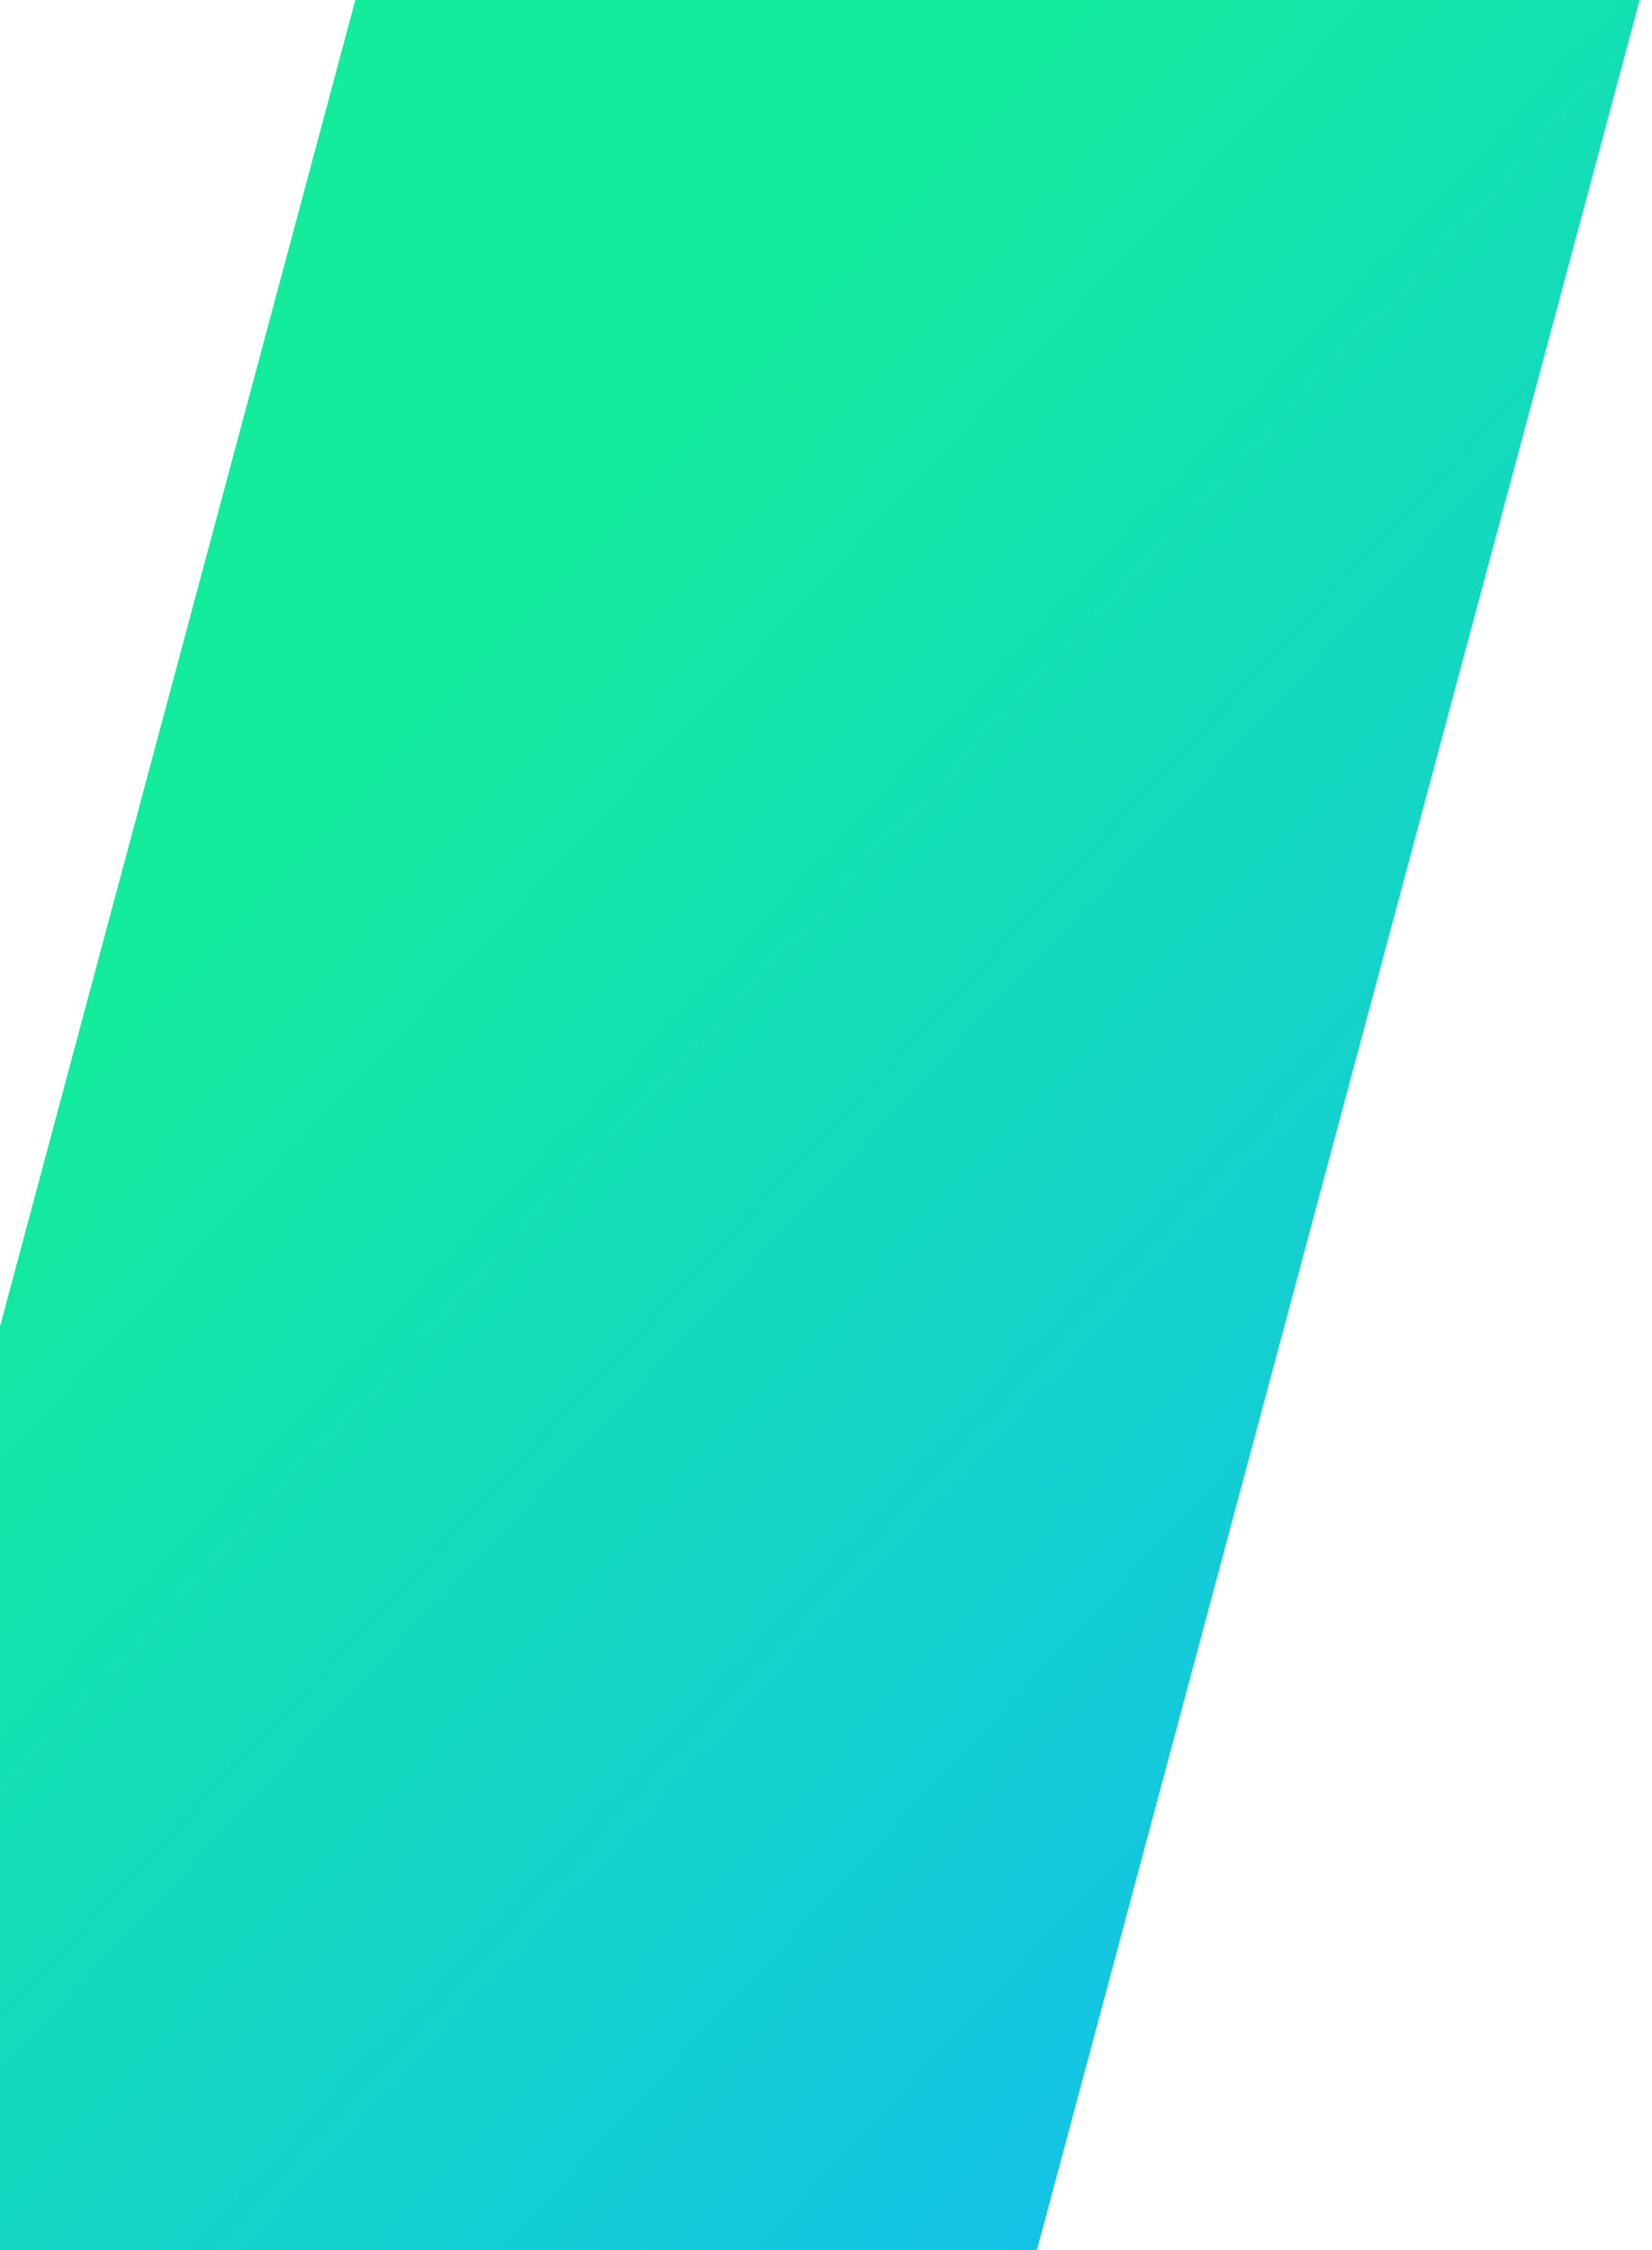 <svg width="611" height="832" viewBox="0 0 611 832" fill="none" xmlns="http://www.w3.org/2000/svg">
<g filter="url(#filter0_d_81_1312)">
<rect x="163.659" y="-124.322" width="458.819" height="964.428" transform="rotate(15 163.659 -124.322)" fill="url(#paint0_linear_81_1312)"/>
</g>
<defs>
<filter id="filter0_d_81_1312" x="-89.953" y="-124.322" width="700.798" height="1058.32" filterUnits="userSpaceOnUse" color-interpolation-filters="sRGB">
<feFlood flood-opacity="0" result="BackgroundImageFix"/>
<feColorMatrix in="SourceAlpha" type="matrix" values="0 0 0 0 0 0 0 0 0 0 0 0 0 0 0 0 0 0 127 0" result="hardAlpha"/>
<feOffset dy="4"/>
<feGaussianBlur stdDeviation="2"/>
<feComposite in2="hardAlpha" operator="out"/>
<feColorMatrix type="matrix" values="0 0 0 0 0 0 0 0 0 0 0 0 0 0 0 0 0 0 0.25 0"/>
<feBlend mode="normal" in2="BackgroundImageFix" result="effect1_dropShadow_81_1312"/>
<feBlend mode="normal" in="SourceGraphic" in2="effect1_dropShadow_81_1312" result="shape"/>
</filter>
<linearGradient id="paint0_linear_81_1312" x1="305.641" y1="122.127" x2="844.423" y2="409.32" gradientUnits="userSpaceOnUse">
<stop stop-color="#13EC9C"/>
<stop offset="1" stop-color="#13C0EC"/>
</linearGradient>
</defs>
</svg>
